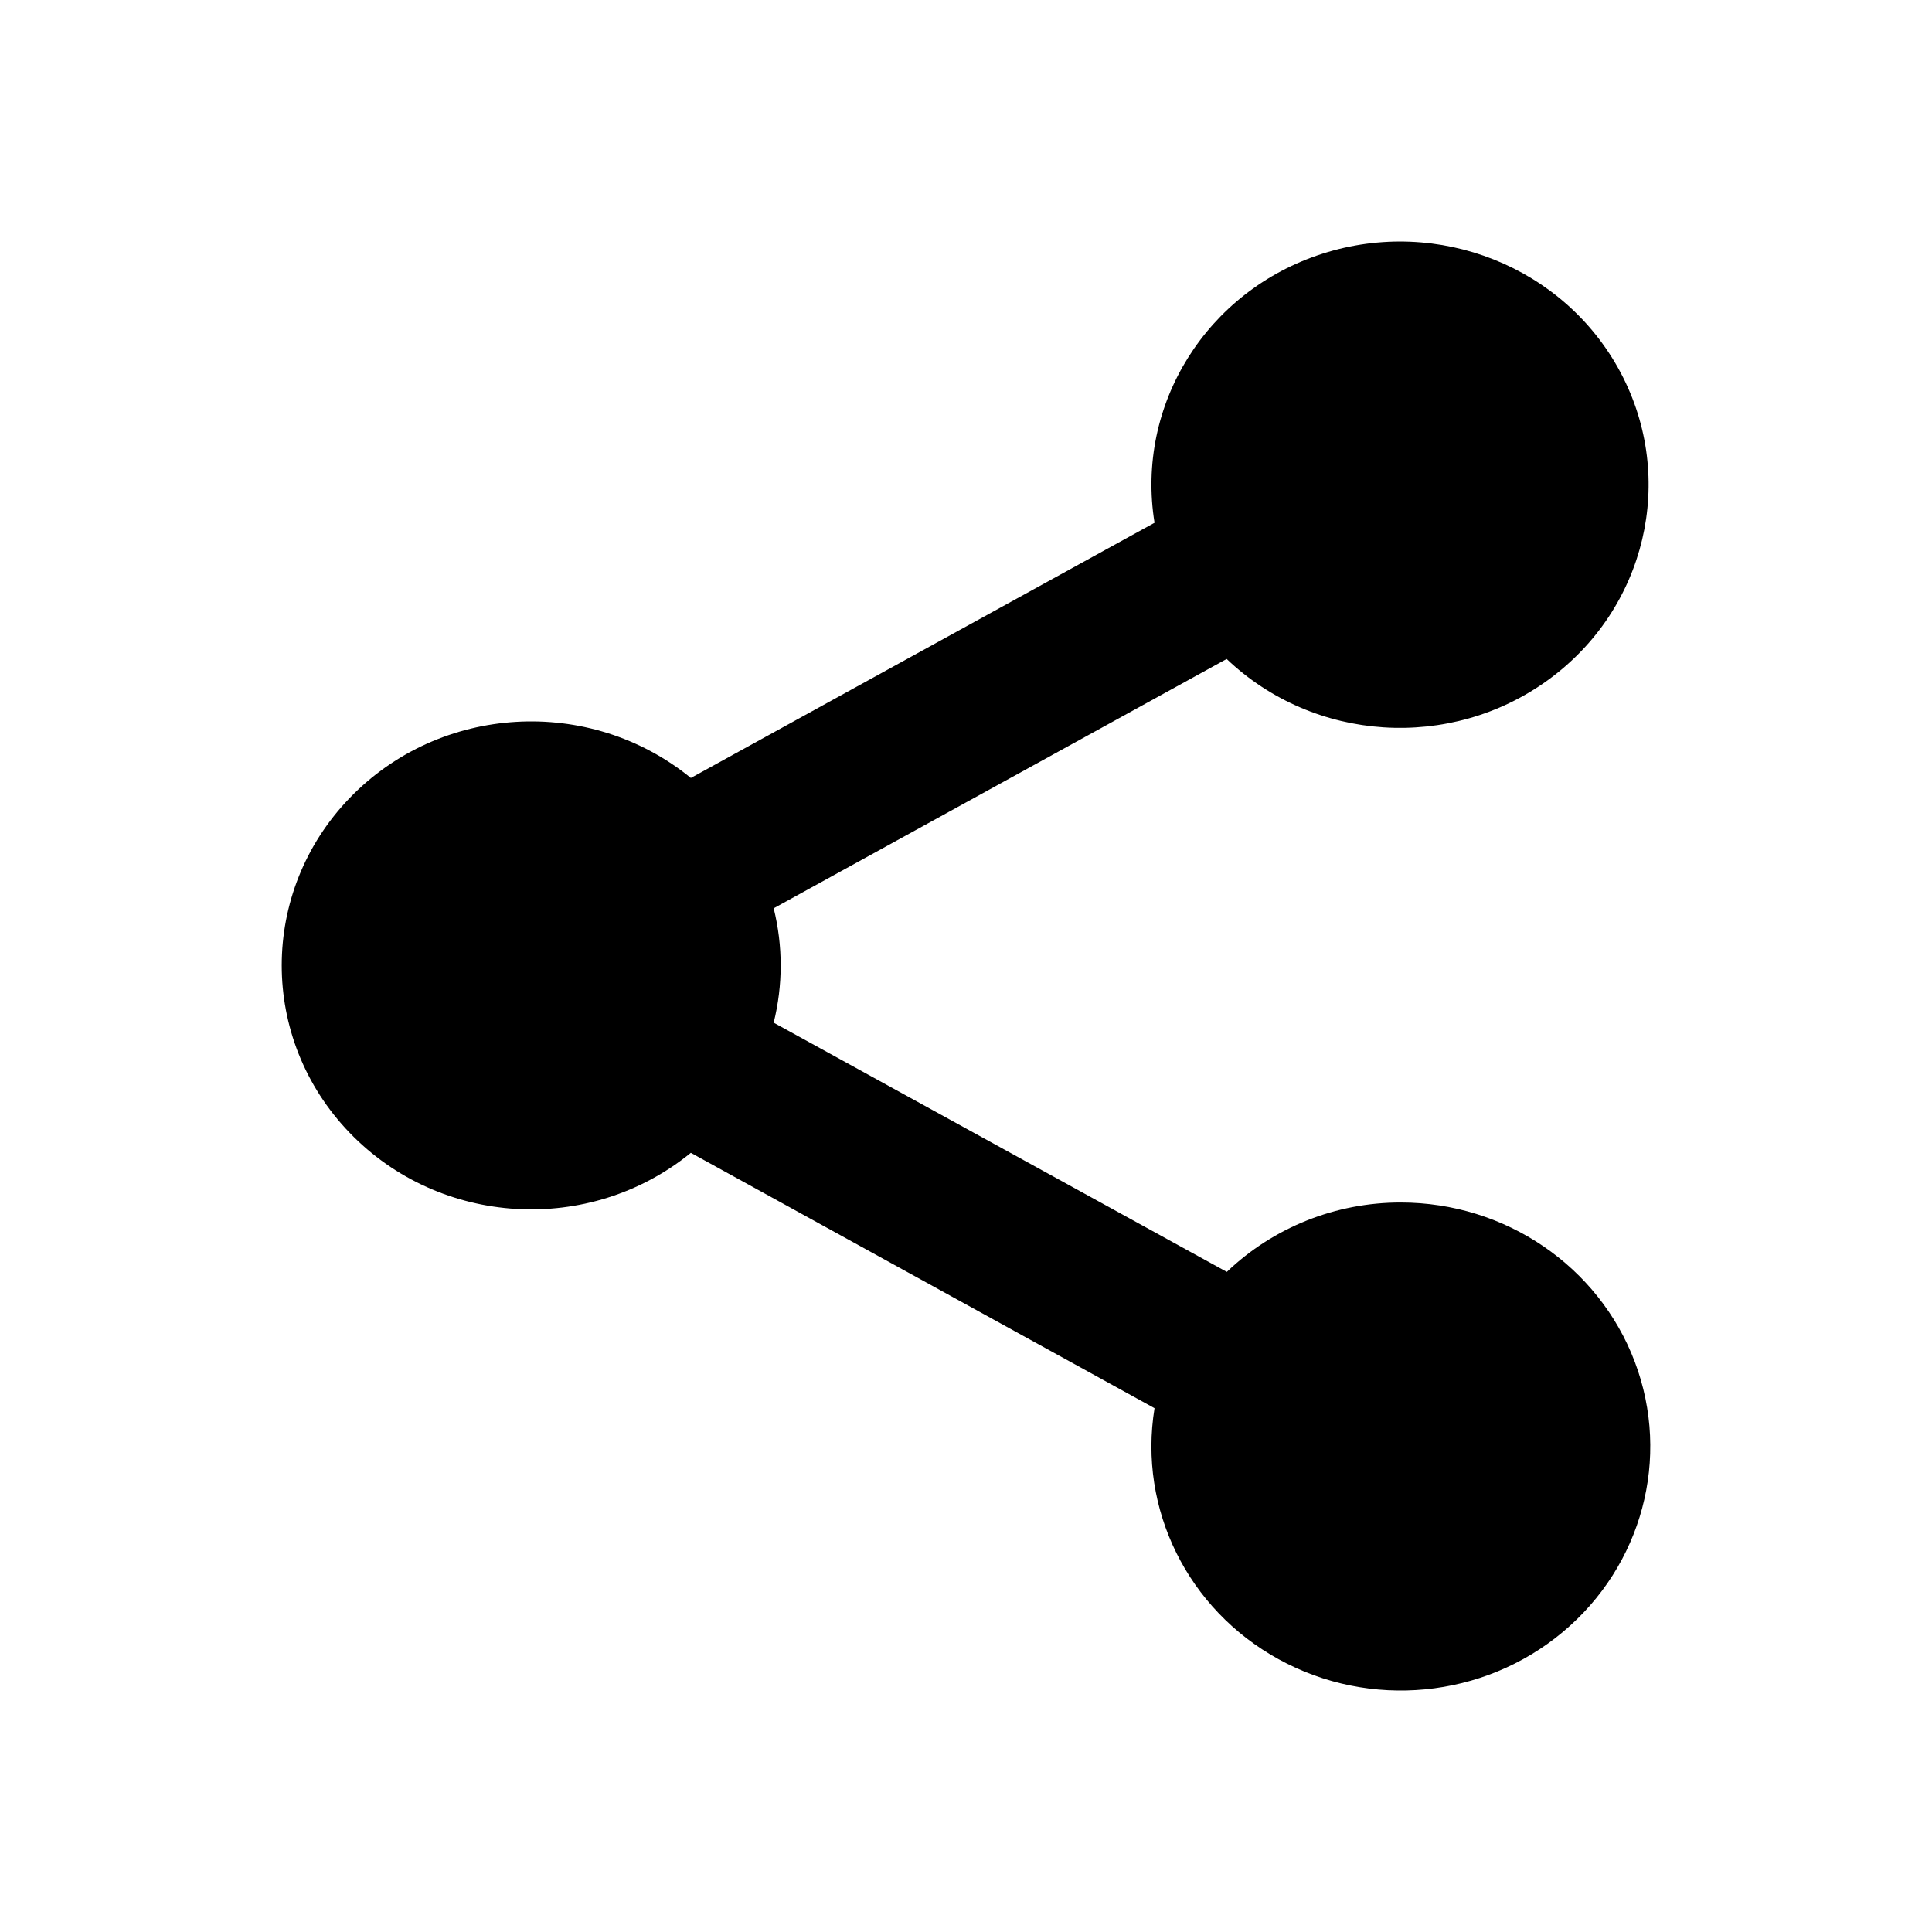 <?xml version="1.0" encoding="UTF-8"?>
<svg width="24px" height="24px" viewBox="0 0 24 24" version="1.1" xmlns="http://www.w3.org/2000/svg" xmlns:xlink="http://www.w3.org/1999/xlink">
    <title>VSQUARE/4) Icons/share_social/share_social_sharp</title>
    <g id="VSQUARE_Symbols" stroke="none" stroke-width="1" fill="none" fill-rule="evenodd">
        <g id="VSQUARE/4)-Icons/share_social/share_social_sharp">
            <rect id="Rectangle" x="0" y="0" width="24" height="24"></rect>
            <path d="M17.401,14.938 C16.593,14.937 15.818,15.247 15.24,15.8 L9.611,12.704 C9.727,12.237 9.727,11.75 9.611,11.283 L15.238,8.186 C16.324,9.22 18.016,9.33 19.232,8.446 C20.448,7.563 20.83,5.947 20.133,4.631 C19.436,3.315 17.866,2.689 16.427,3.152 C14.988,3.614 14.105,5.03 14.342,6.494 L8.582,9.664 C7.323,8.638 5.465,8.748 4.342,9.915 C3.219,11.082 3.219,12.903 4.342,14.07 C5.465,15.237 7.323,15.347 8.582,14.321 L14.342,17.493 C14.138,18.746 14.754,19.992 15.886,20.613 C17.018,21.234 18.426,21.099 19.413,20.274 C20.4,19.45 20.758,18.111 20.309,16.92 C19.86,15.729 18.699,14.938 17.401,14.938 Z" id="Path" fill="#000000" fill-rule="nonzero"></path>
        </g>
    </g>
</svg>